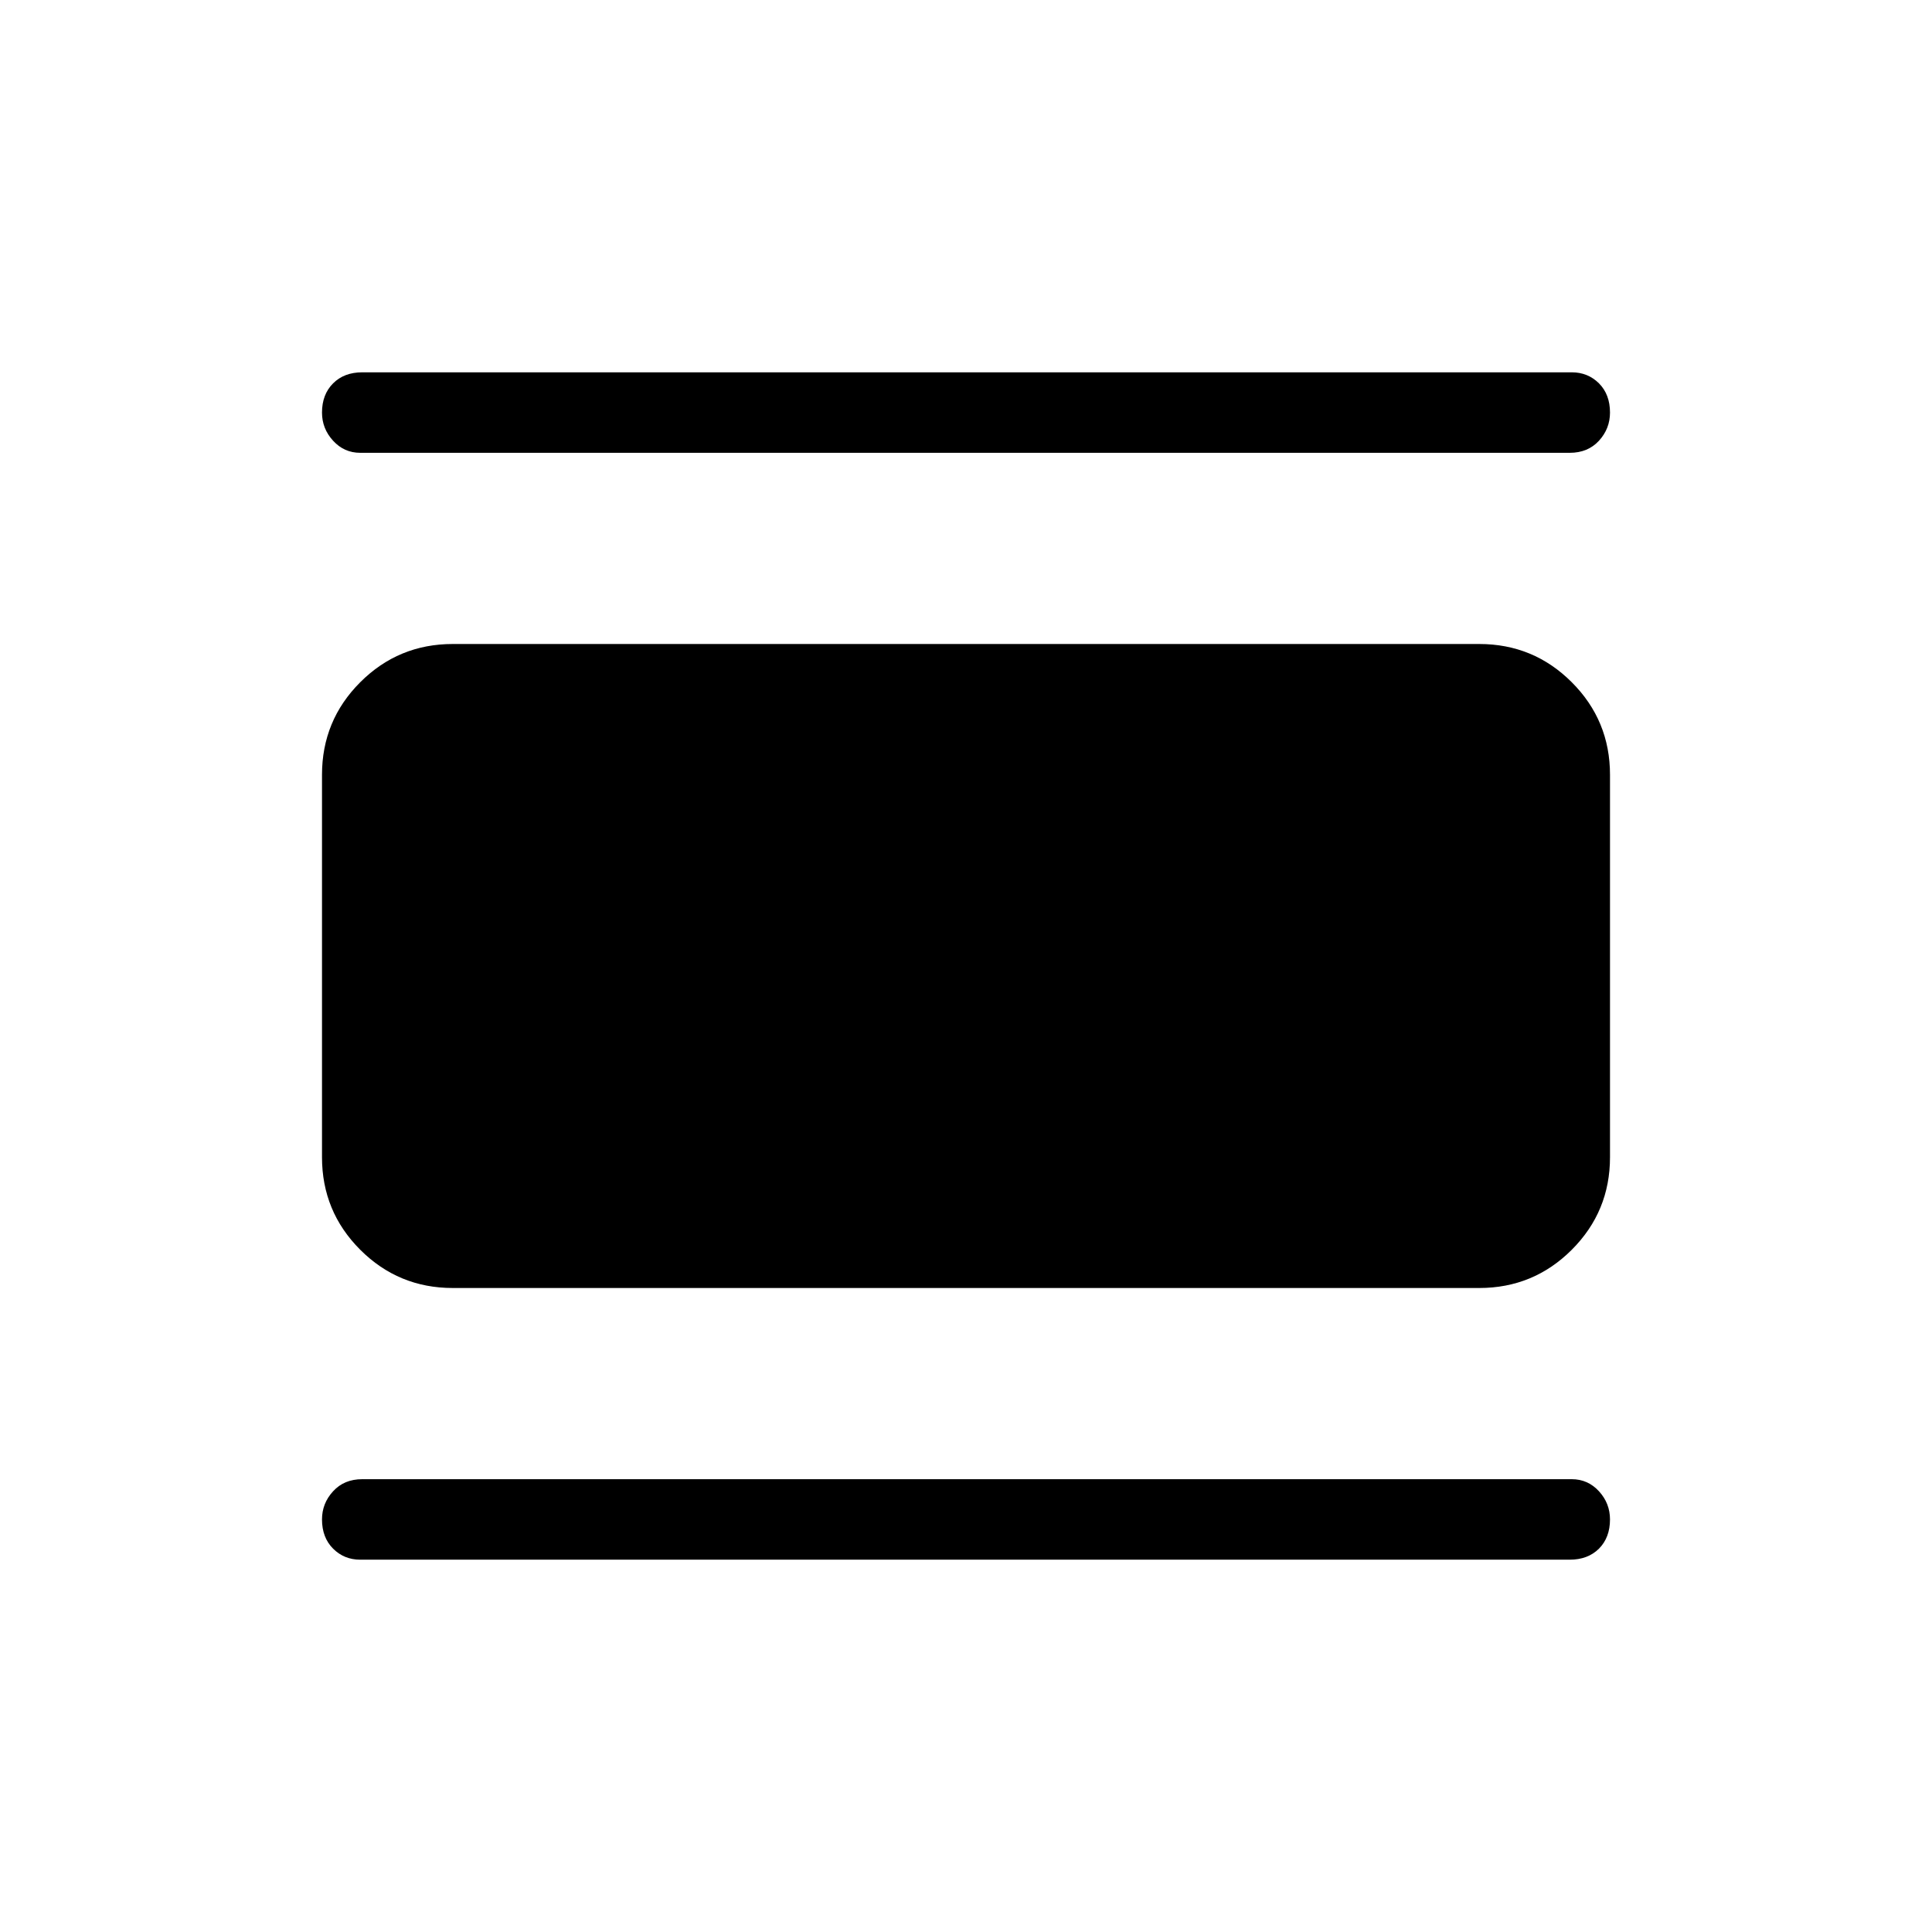<svg xmlns="http://www.w3.org/2000/svg" height="24" width="24"><path d="M4.475 19.375q-.2 0-.337-.137Q4 19.1 4 18.875q0-.2.138-.35.137-.15.362-.15h15.025q.2 0 .338.15.137.15.137.35 0 .225-.137.363-.138.137-.363.137ZM5.625 16q-.675 0-1.15-.475Q4 15.05 4 14.375v-4.75q0-.675.475-1.15Q4.95 8 5.625 8h12.75q.675 0 1.15.475.475.475.475 1.15v4.75q0 .675-.475 1.15-.475.475-1.15.475ZM4.475 5.625q-.2 0-.337-.15Q4 5.325 4 5.125q0-.225.138-.363.137-.137.362-.137h15.025q.2 0 .338.137.137.138.137.363 0 .2-.137.35-.138.15-.363.15Z"/></svg>